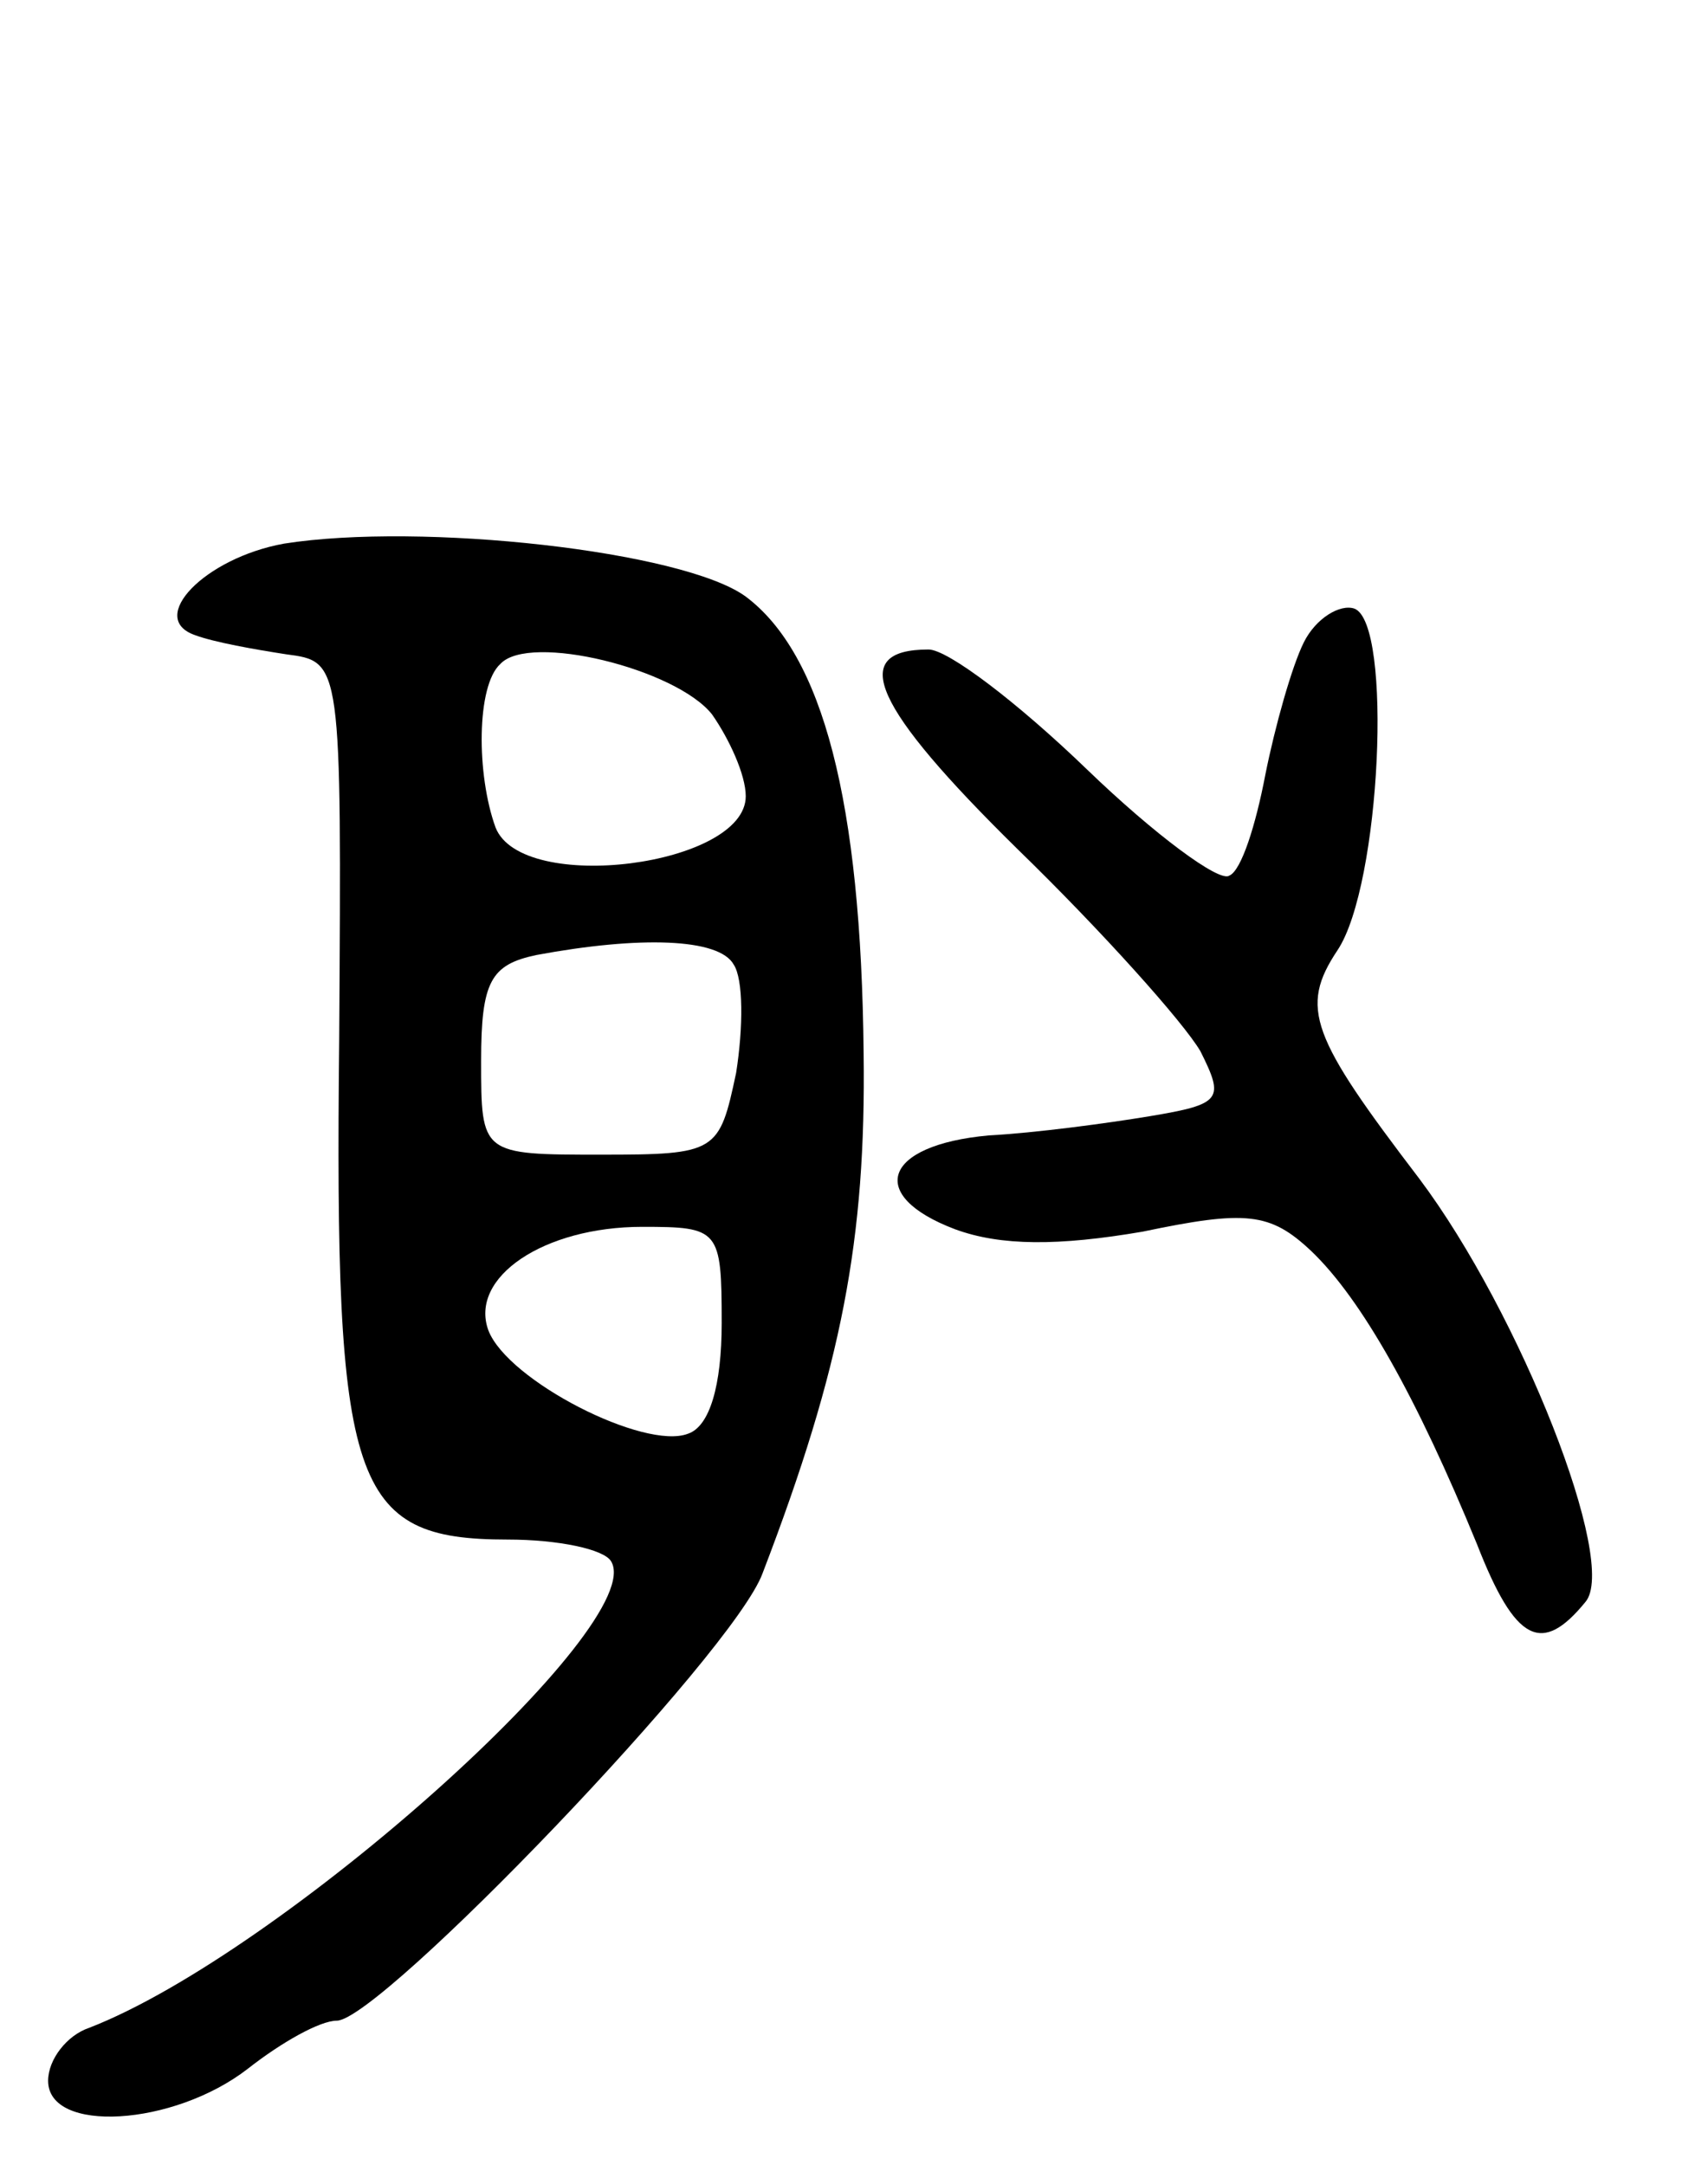 <svg version="1.0" xmlns="http://www.w3.org/2000/svg"
 width="71pt" height="90pt" viewBox="0 0 71 90"
 preserveAspectRatio="xMidYMid meet">
<g transform="translate(0,90) scale(0.1,-0.1)"
fill="#000000" stroke="none">
<path d="M118 674 c-33 -6 -57 -31 -37 -38 8 -3 25 -6 38 -8 23 -3 23 -3 22
-160 -2 -186 5 -208 70 -208 21 0 40 -4 43 -9 16 -26 -137 -163 -217 -194 -9
-3 -17 -13 -17 -22 0 -22 52 -19 83 5 14 11 30 20 37 20 18 0 165 153 177 186
33 86 43 139 42 216 -1 105 -17 166 -49 190 -26 19 -135 31 -192 22z m178 -71
c7 -10 14 -25 14 -34 0 -29 -93 -41 -104 -13 -8 22 -8 59 2 68 12 13 73 -2 88
-21z m9 -104 c4 -6 4 -26 1 -45 -7 -33 -8 -34 -56 -34 -50 0 -50 0 -50 39 0
33 4 40 23 44 43 8 76 7 82 -4z m-5 -149 c0 -26 -5 -43 -14 -46 -18 -7 -75 22
-83 43 -8 22 23 43 64 43 32 0 33 -1 33 -40z"/>
<path d="M542 633 c-5 -10 -12 -35 -16 -55 -4 -21 -10 -40 -15 -42 -4 -3 -31
17 -59 44 -29 28 -58 50 -66 50 -34 0 -23 -24 37 -83 35 -34 69 -72 76 -84 10
-20 9 -22 -21 -27 -18 -3 -48 -7 -67 -8 -44 -4 -51 -25 -14 -39 19 -7 43 -7
78 -1 43 9 53 8 70 -8 21 -20 44 -61 69 -122 16 -41 27 -46 45 -24 14 16 -27
120 -69 176 -45 59 -50 71 -34 95 18 27 23 136 7 142 -6 2 -16 -4 -21 -14z"/>
</g>
</svg>
